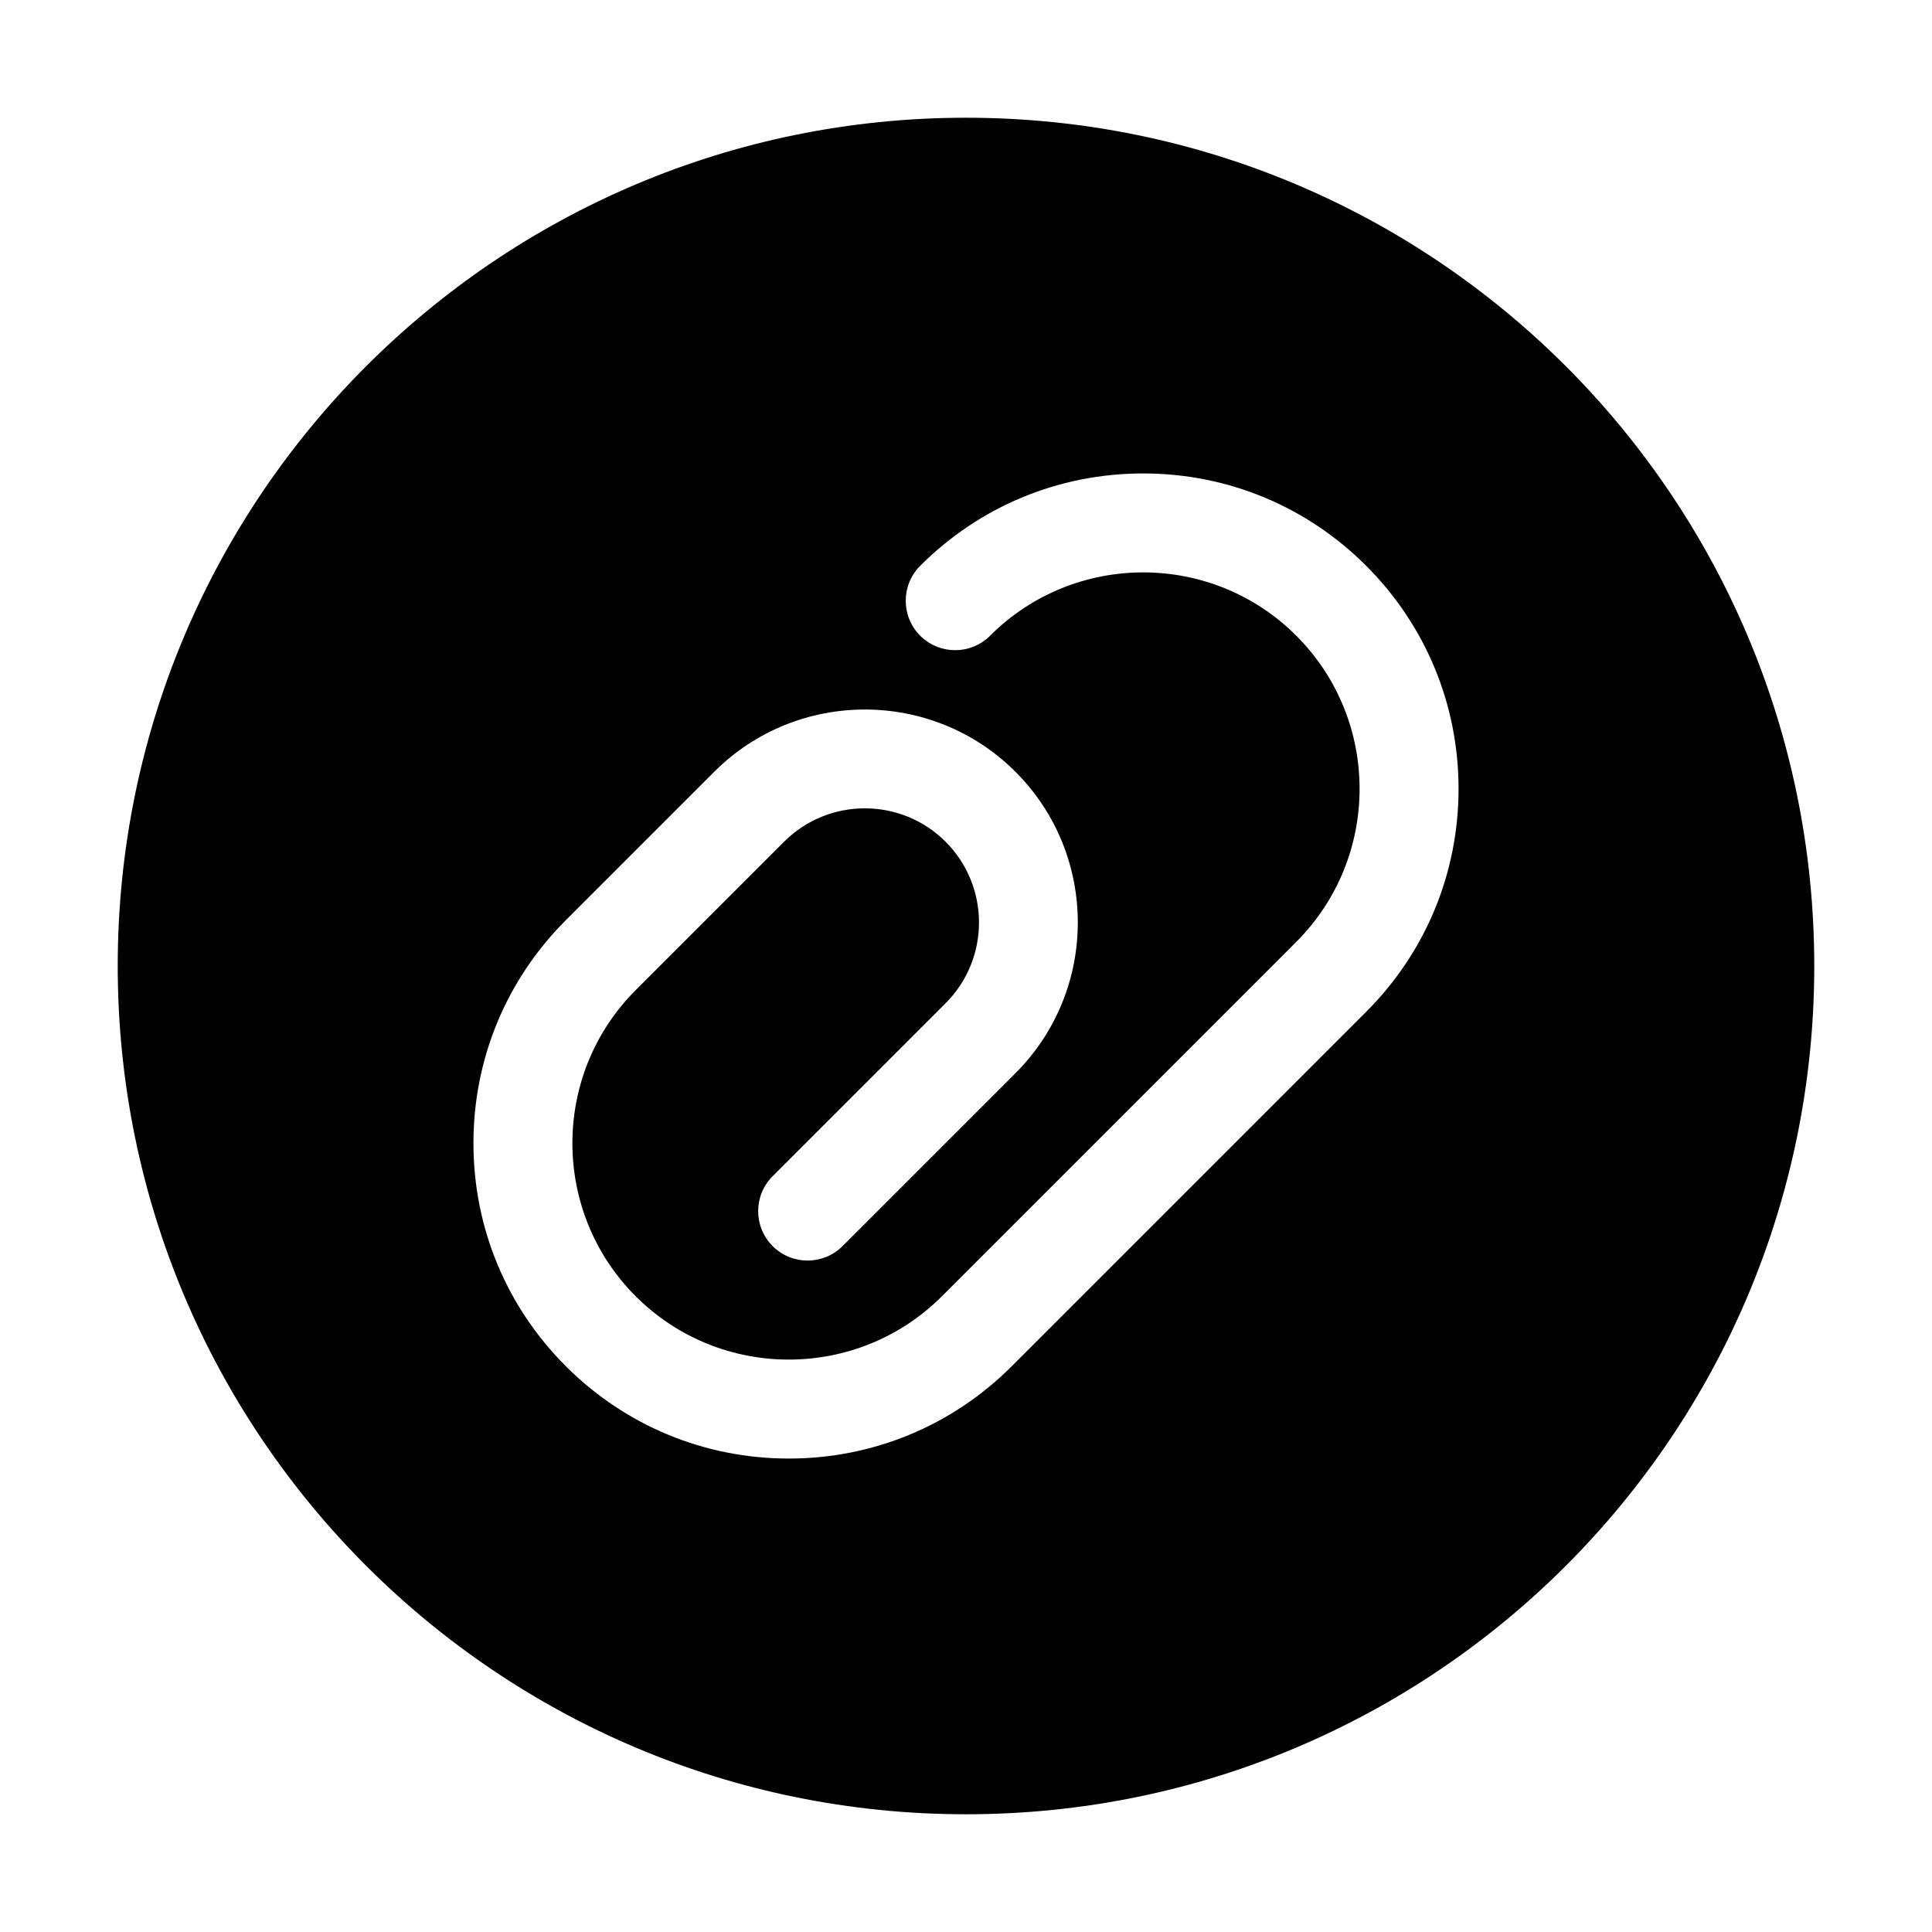 <?xml version="1.0" standalone="no"?><!DOCTYPE svg PUBLIC "-//W3C//DTD SVG 1.1//EN" "http://www.w3.org/Graphics/SVG/1.1/DTD/svg11.dtd"><svg t="1709703462354" class="icon" viewBox="0 0 1024 1024" version="1.1" xmlns="http://www.w3.org/2000/svg" p-id="4150" width="32" height="32" xmlns:xlink="http://www.w3.org/1999/xlink"><path d="M511.999 62.4c-248.307 0-449.6 201.293-449.6 449.6s201.293 449.6 449.6 449.6 449.6-201.293 449.6-449.6-201.293-449.6-449.6-449.6z m212.109 473.868L536.268 724.108c-31.569 31.569-73.542 48.955-118.189 48.955-44.645 0-86.619-17.386-118.188-48.955-31.57-31.57-48.956-73.543-48.956-118.19 0-44.646 17.387-86.619 48.956-118.189l78.643-78.643c44.031-44.03 115.674-44.03 159.702 0 44.031 44.03 44.031 115.672 0 159.702l-91.665 91.666c-10.232 10.23-26.82 10.23-37.052 0-10.231-10.232-10.231-26.82 0-37.051l91.666-91.666c23.601-23.601 23.601-62.001 0-85.601-23.601-23.601-62.001-23.601-85.603 0l-78.644 78.643c-44.74 44.741-44.74 117.536 0 162.277 44.74 44.74 117.537 44.74 162.277 0l187.84-187.84c44.739-44.741 44.739-117.537 0-162.276-44.74-44.741-117.537-44.74-162.277 0-10.23 10.231-26.819 10.231-37.051 0-10.231-10.232-10.231-26.82 0-37.052 31.569-31.569 73.544-48.955 118.188-48.954 44.648 0 86.62 17.385 118.191 48.954 31.569 31.571 48.955 73.544 48.955 118.19s-17.385 86.62-48.954 118.189z" p-id="4151"></path></svg>